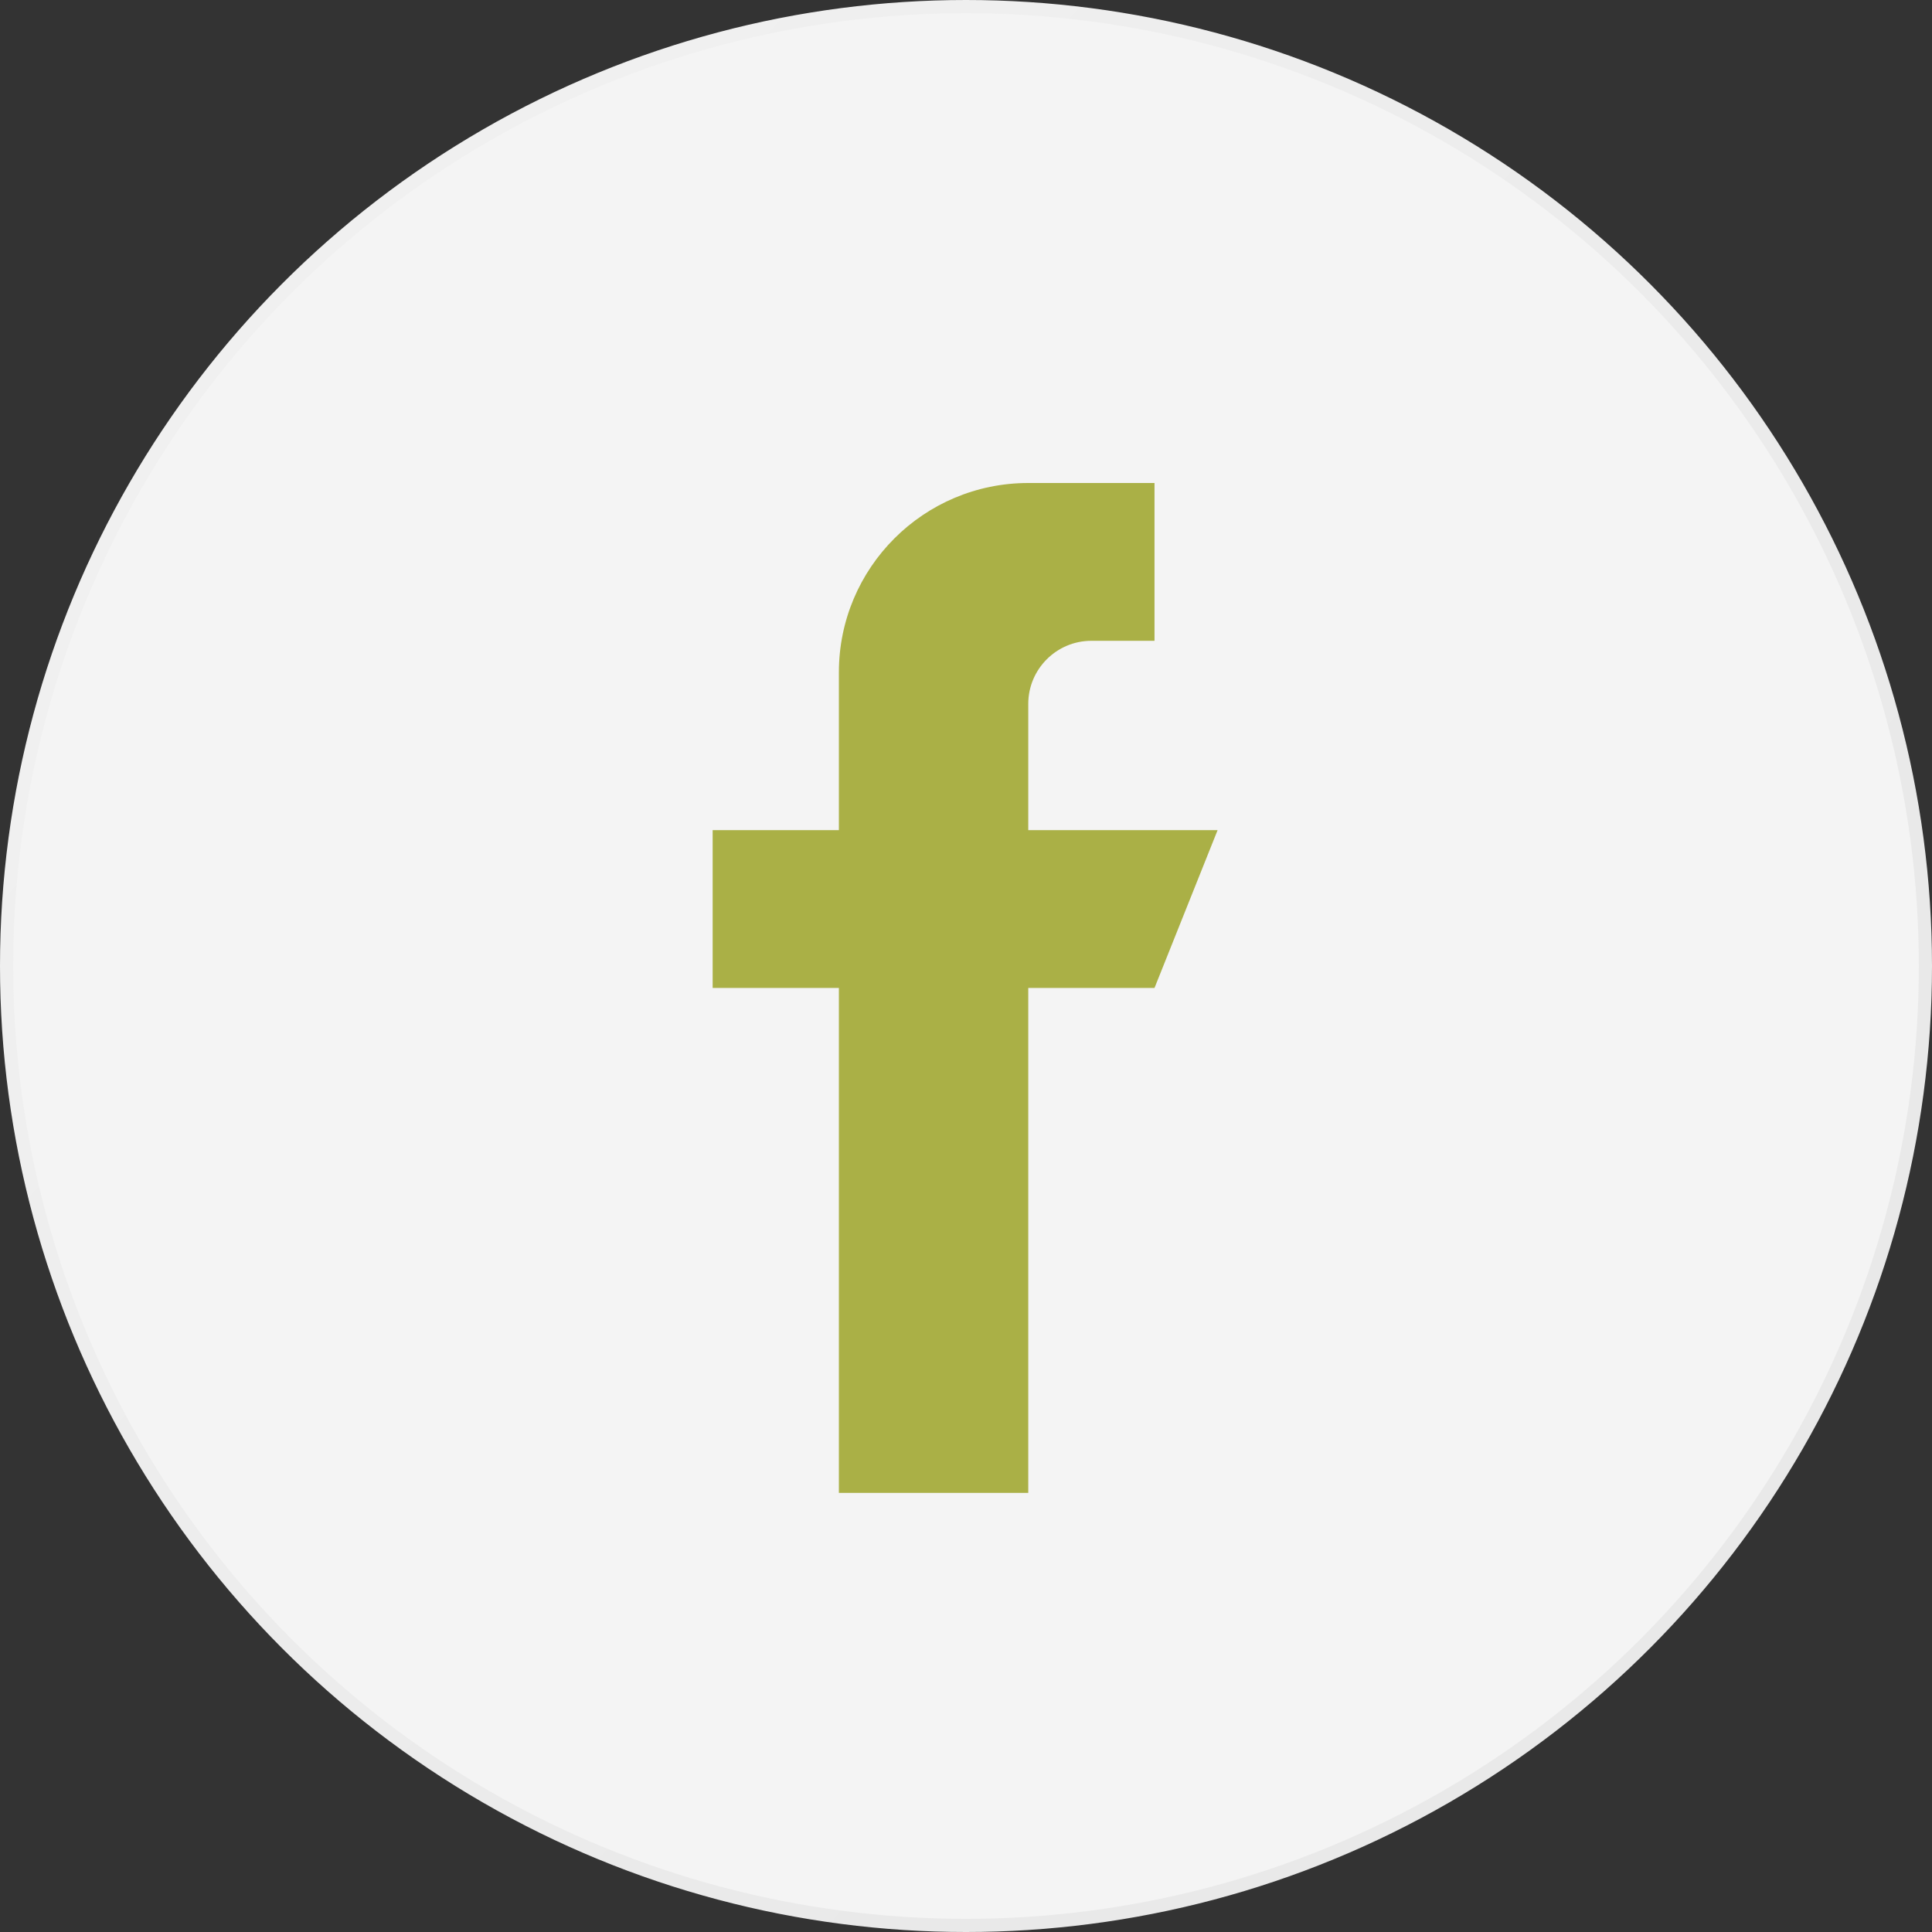 <svg width="44" height="44" viewBox="0 0 44 44" fill="none" xmlns="http://www.w3.org/2000/svg">
<rect x="0" y="0" width="44" height="44" fill="#333333" stroke="none"/>
<circle cx="22" cy="22" r="21.85" fill="#F4F4F4" stroke="url(#paint0_linear)" stroke-width="0.3"/>
<g clip-path="url(#clip0)">
<path d="M23.418 18.906V16.031C23.418 15.238 24.062 14.594 24.855 14.594H26.293V11H23.418C21.036 11 19.105 12.931 19.105 15.312V18.906H16.23V22.5H19.105V34H23.418V22.5H26.293L27.73 18.906H23.418Z" fill="#AAB046"/>
</g>
<defs>
<linearGradient id="paint0_linear" x1="14.891" y1="-5.2758e-07" x2="40.717" y2="22.798" gradientUnits="userSpaceOnUse">
<stop stop-color="#F0F0F0"/>
<stop offset="1" stop-color="#E9E9E9"/>
</linearGradient>
<clipPath id="clip0">
<rect width="11.96" height="23" fill="white" transform="translate(16 11)"/>
</clipPath>
</defs>
</svg>
